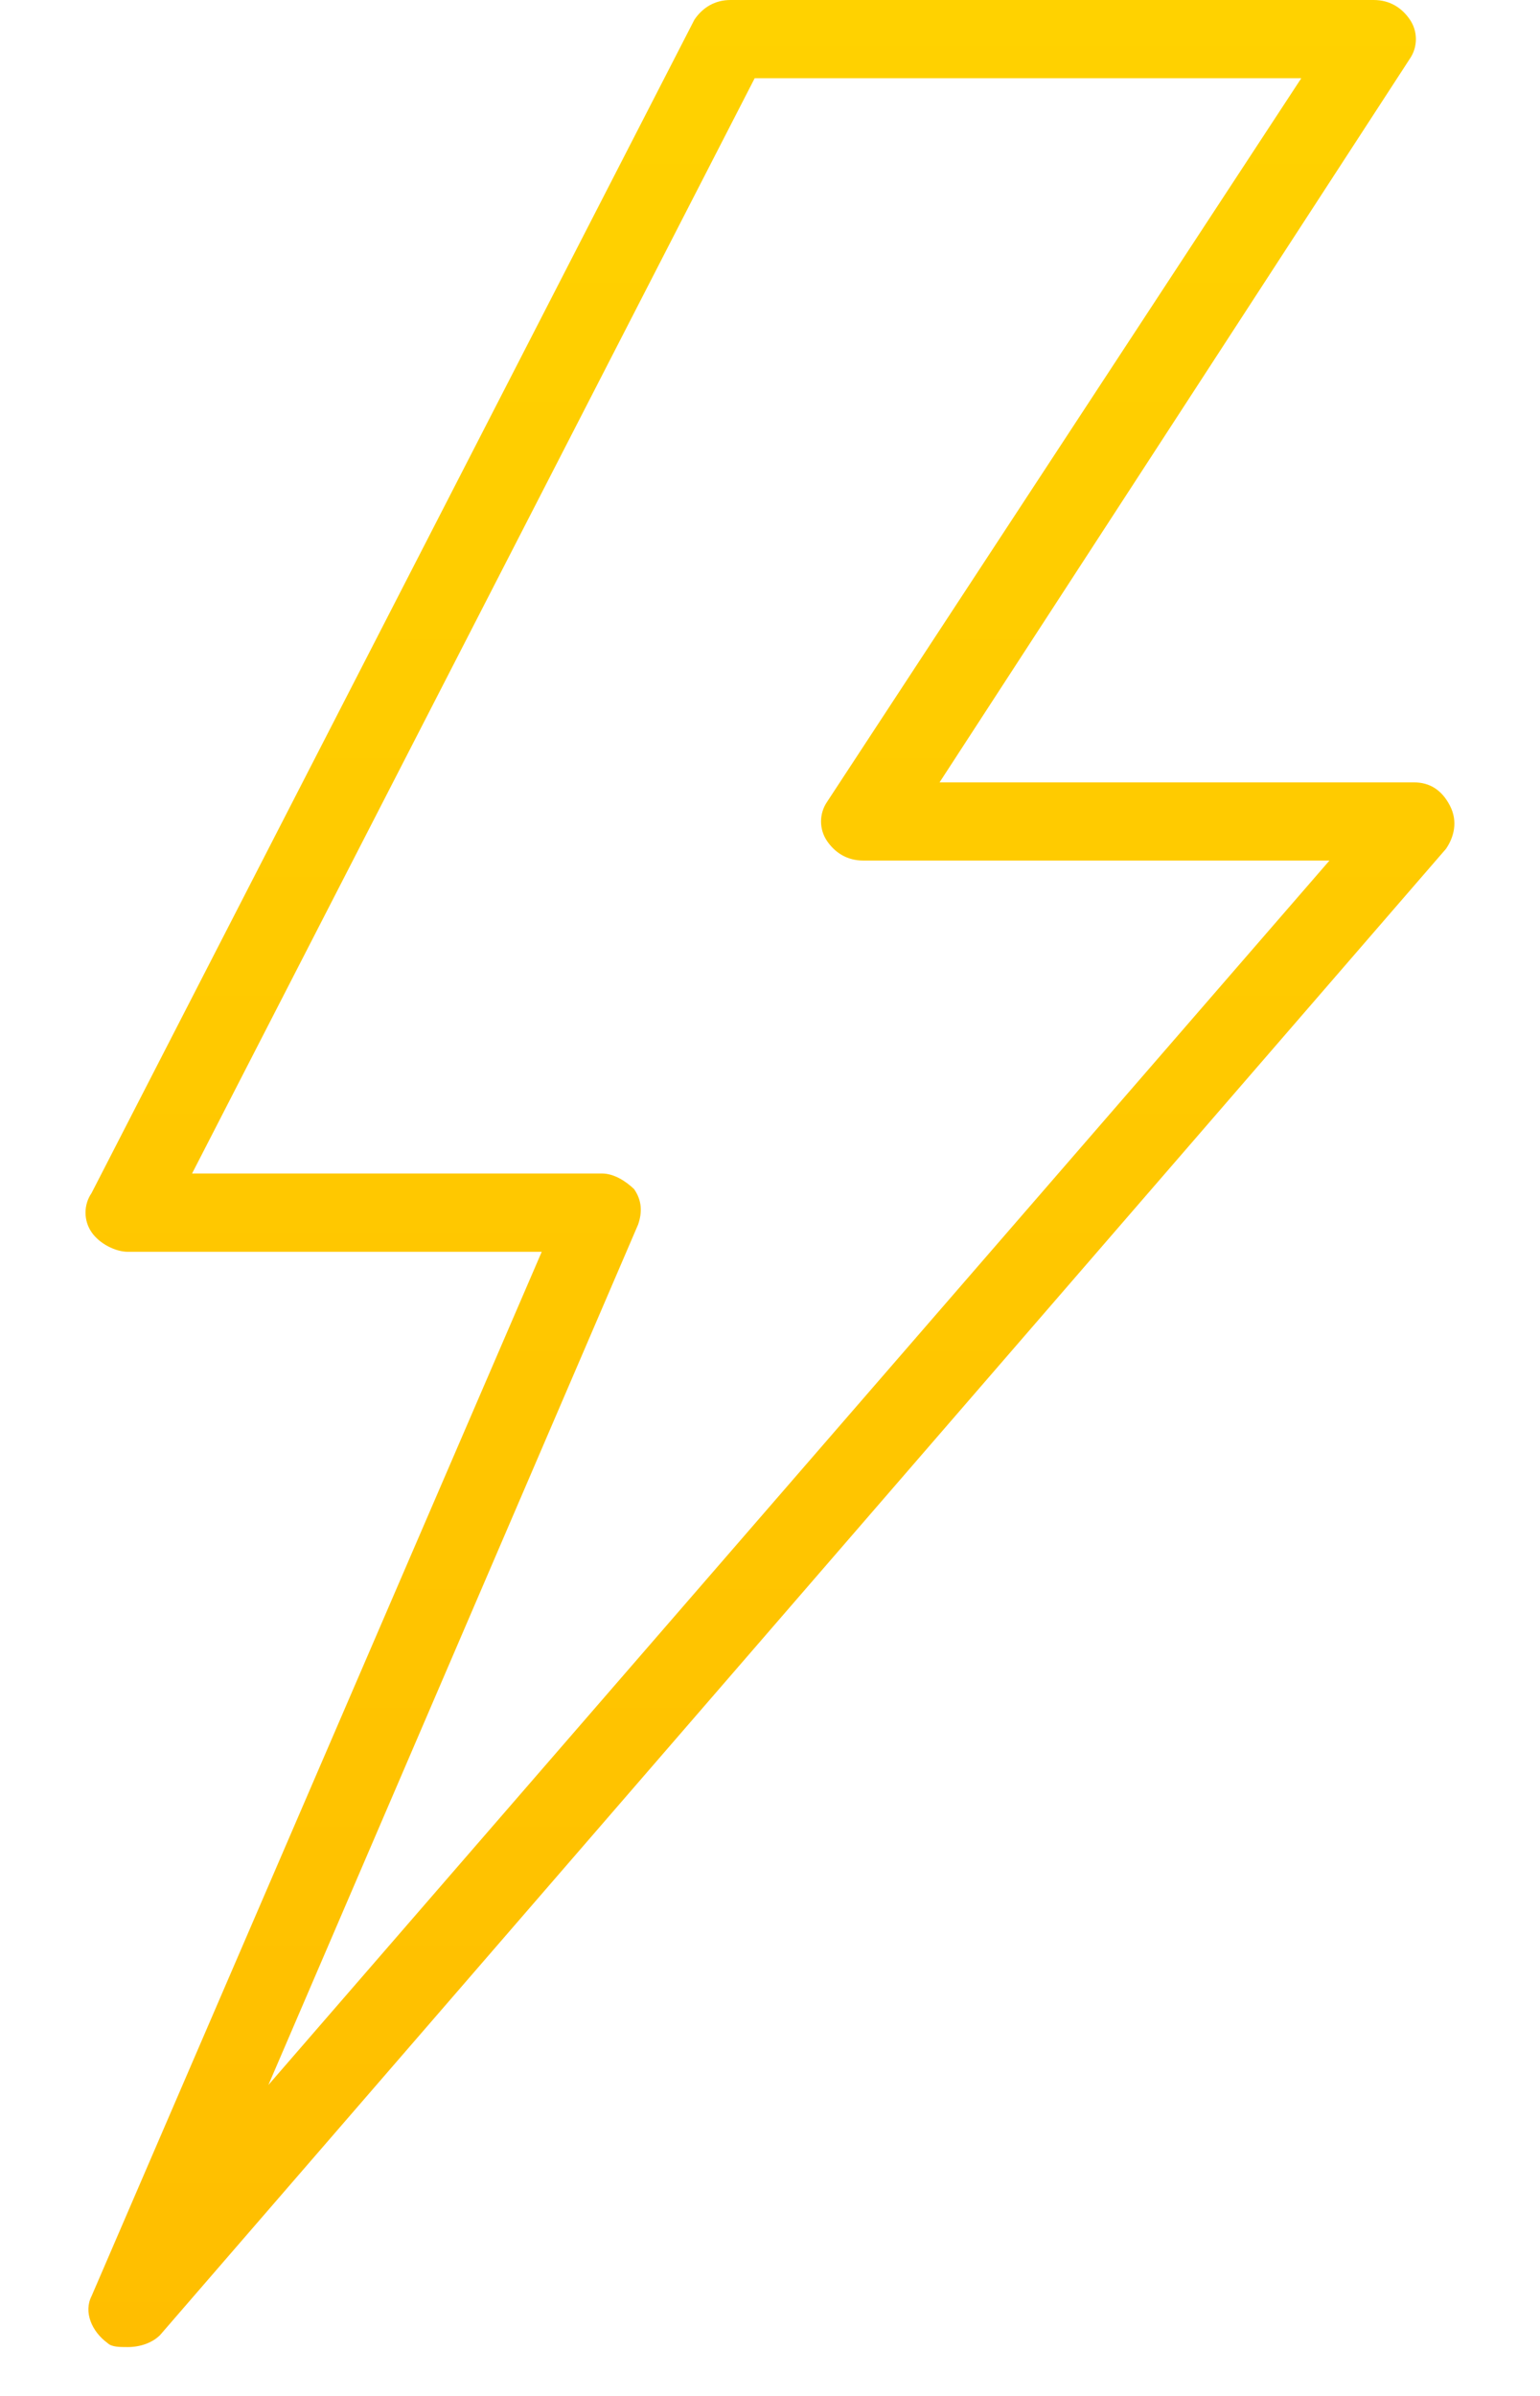 <?xml version="1.0" encoding="UTF-8"?>
<svg width="18px" height="28px" viewBox="0 0 18 28" version="1.1" xmlns="http://www.w3.org/2000/svg" xmlns:xlink="http://www.w3.org/1999/xlink">
    <title>FEC933AA-E480-4121-A1F9-1F4C0DC63C9D</title>
    <defs>
        <linearGradient x1="50%" y1="0%" x2="50%" y2="100%" id="linearGradient-1">
            <stop stop-color="#FFD200" offset="0%"></stop>
            <stop stop-color="#FFBE00" offset="100%"></stop>
        </linearGradient>
    </defs>
    <g id="Manager" stroke="none" stroke-width="1" fill="none" fill-rule="evenodd">
        <g id="My-fleet-projects-" transform="translate(-51, -545)" fill="url(#linearGradient-1)" fill-rule="nonzero">
            <g id="Statics" transform="translate(29, 417)">
                <g id="flash" transform="translate(22.734, 128)">
                    <path d="M16.214,9.417 C16.12,9.234 15.979,9.143 15.792,9.143 L10.248,9.143 L15.745,0.686 C15.839,0.549 15.839,0.366 15.745,0.229 C15.651,0.091 15.51,0 15.322,0 L7.805,0 C7.618,0 7.477,0.091 7.383,0.229 L0.336,13.943 C0.242,14.08 0.242,14.263 0.336,14.4 C0.43,14.537 0.618,14.629 0.759,14.629 L5.598,14.629 L0.336,26.834 C0.242,27.017 0.336,27.246 0.524,27.383 C0.571,27.429 0.665,27.429 0.759,27.429 C0.9,27.429 1.041,27.383 1.135,27.291 L16.167,9.92 C16.261,9.783 16.308,9.6 16.214,9.417 Z M2.403,24.366 L6.725,14.309 C6.772,14.171 6.772,14.034 6.678,13.897 C6.584,13.806 6.443,13.714 6.302,13.714 L1.511,13.714 L8.087,0.914 L14.476,0.914 L8.933,9.371 C8.839,9.509 8.839,9.691 8.933,9.829 C9.027,9.966 9.168,10.057 9.356,10.057 L14.805,10.057 L2.403,24.366 Z" id="Shape"></path>
                </g>
            </g>
        </g>
    </g>
</svg>